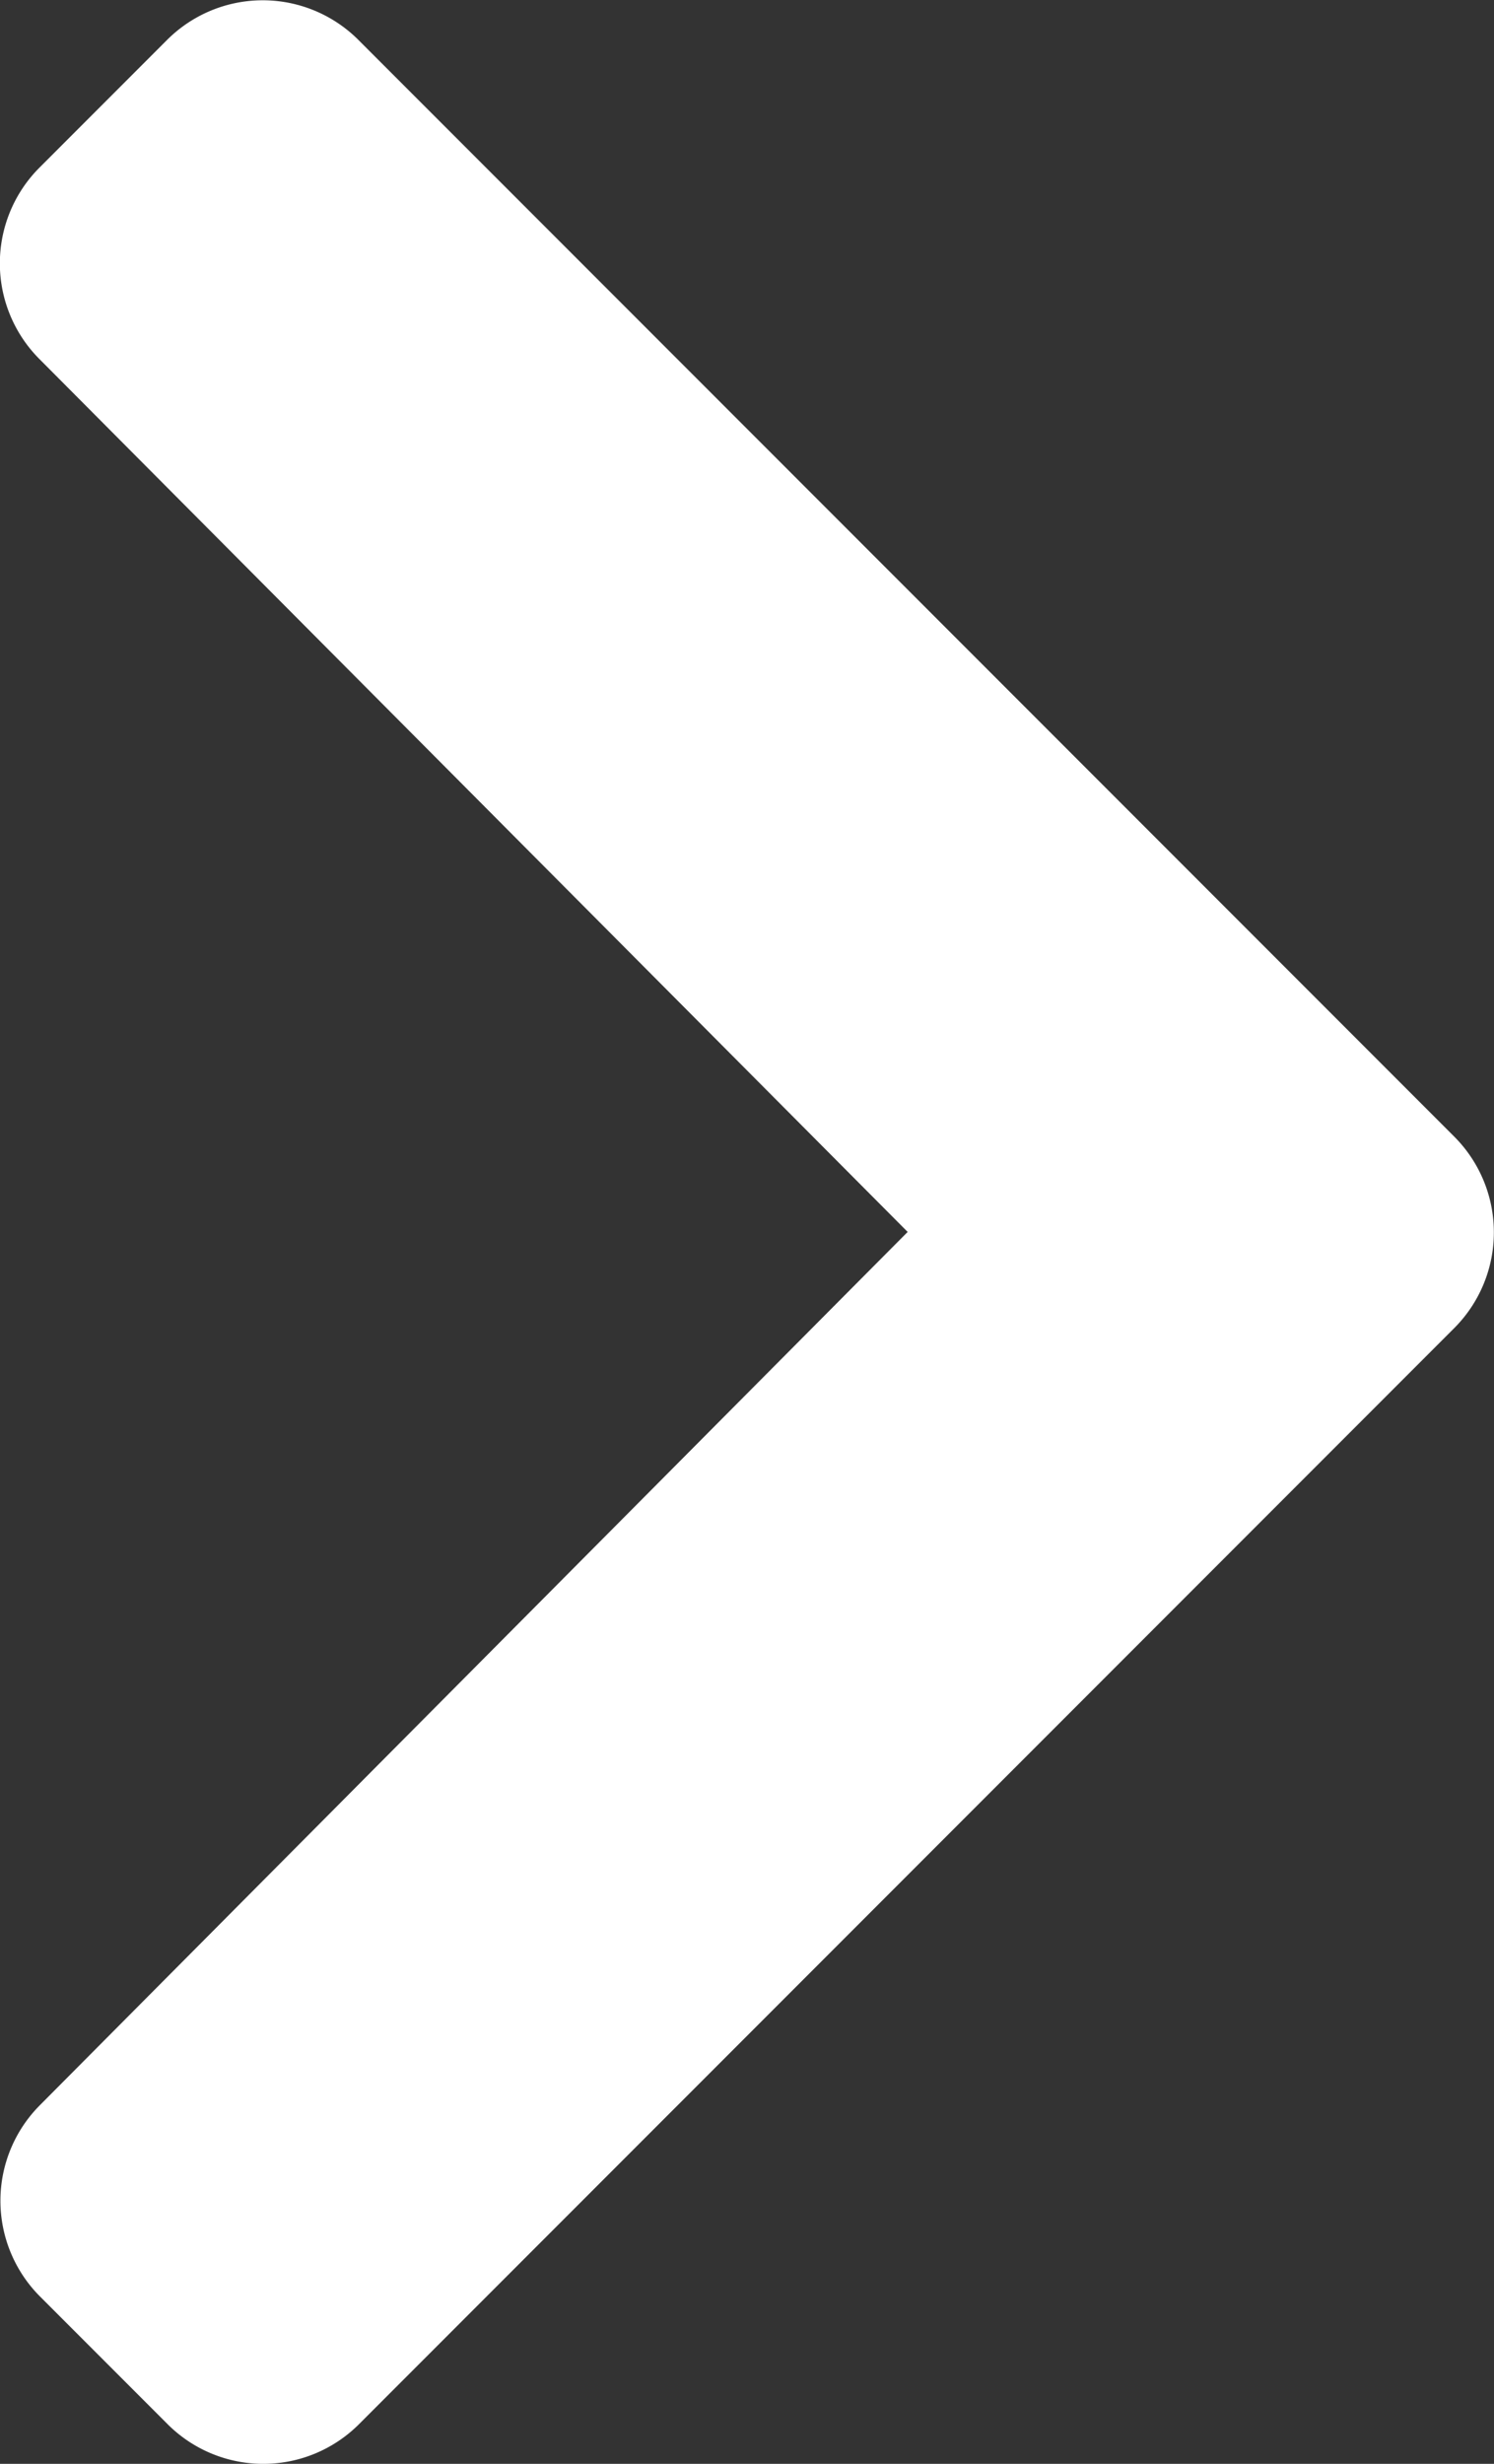 <svg xmlns="http://www.w3.org/2000/svg" width="5.277" height="8.696" viewBox="0 0 5.277 8.696">
  <rect x="0" y="0" width="5.277" height="8.696" fill="#333333" stroke="none"/>
  <path id="chevron-right-solid" d="M32.632,42.343l-3.87,3.87a.478.478,0,0,1-.676,0l-.451-.451a.478.478,0,0,1,0-.675L30.7,42.005l-3.067-3.081a.478.478,0,0,1,0-.675l.451-.451a.478.478,0,0,1,.676,0l3.87,3.87A.478.478,0,0,1,32.632,42.343Z" transform="translate(-27.494 -37.657)" fill="#fff"/>
</svg>
